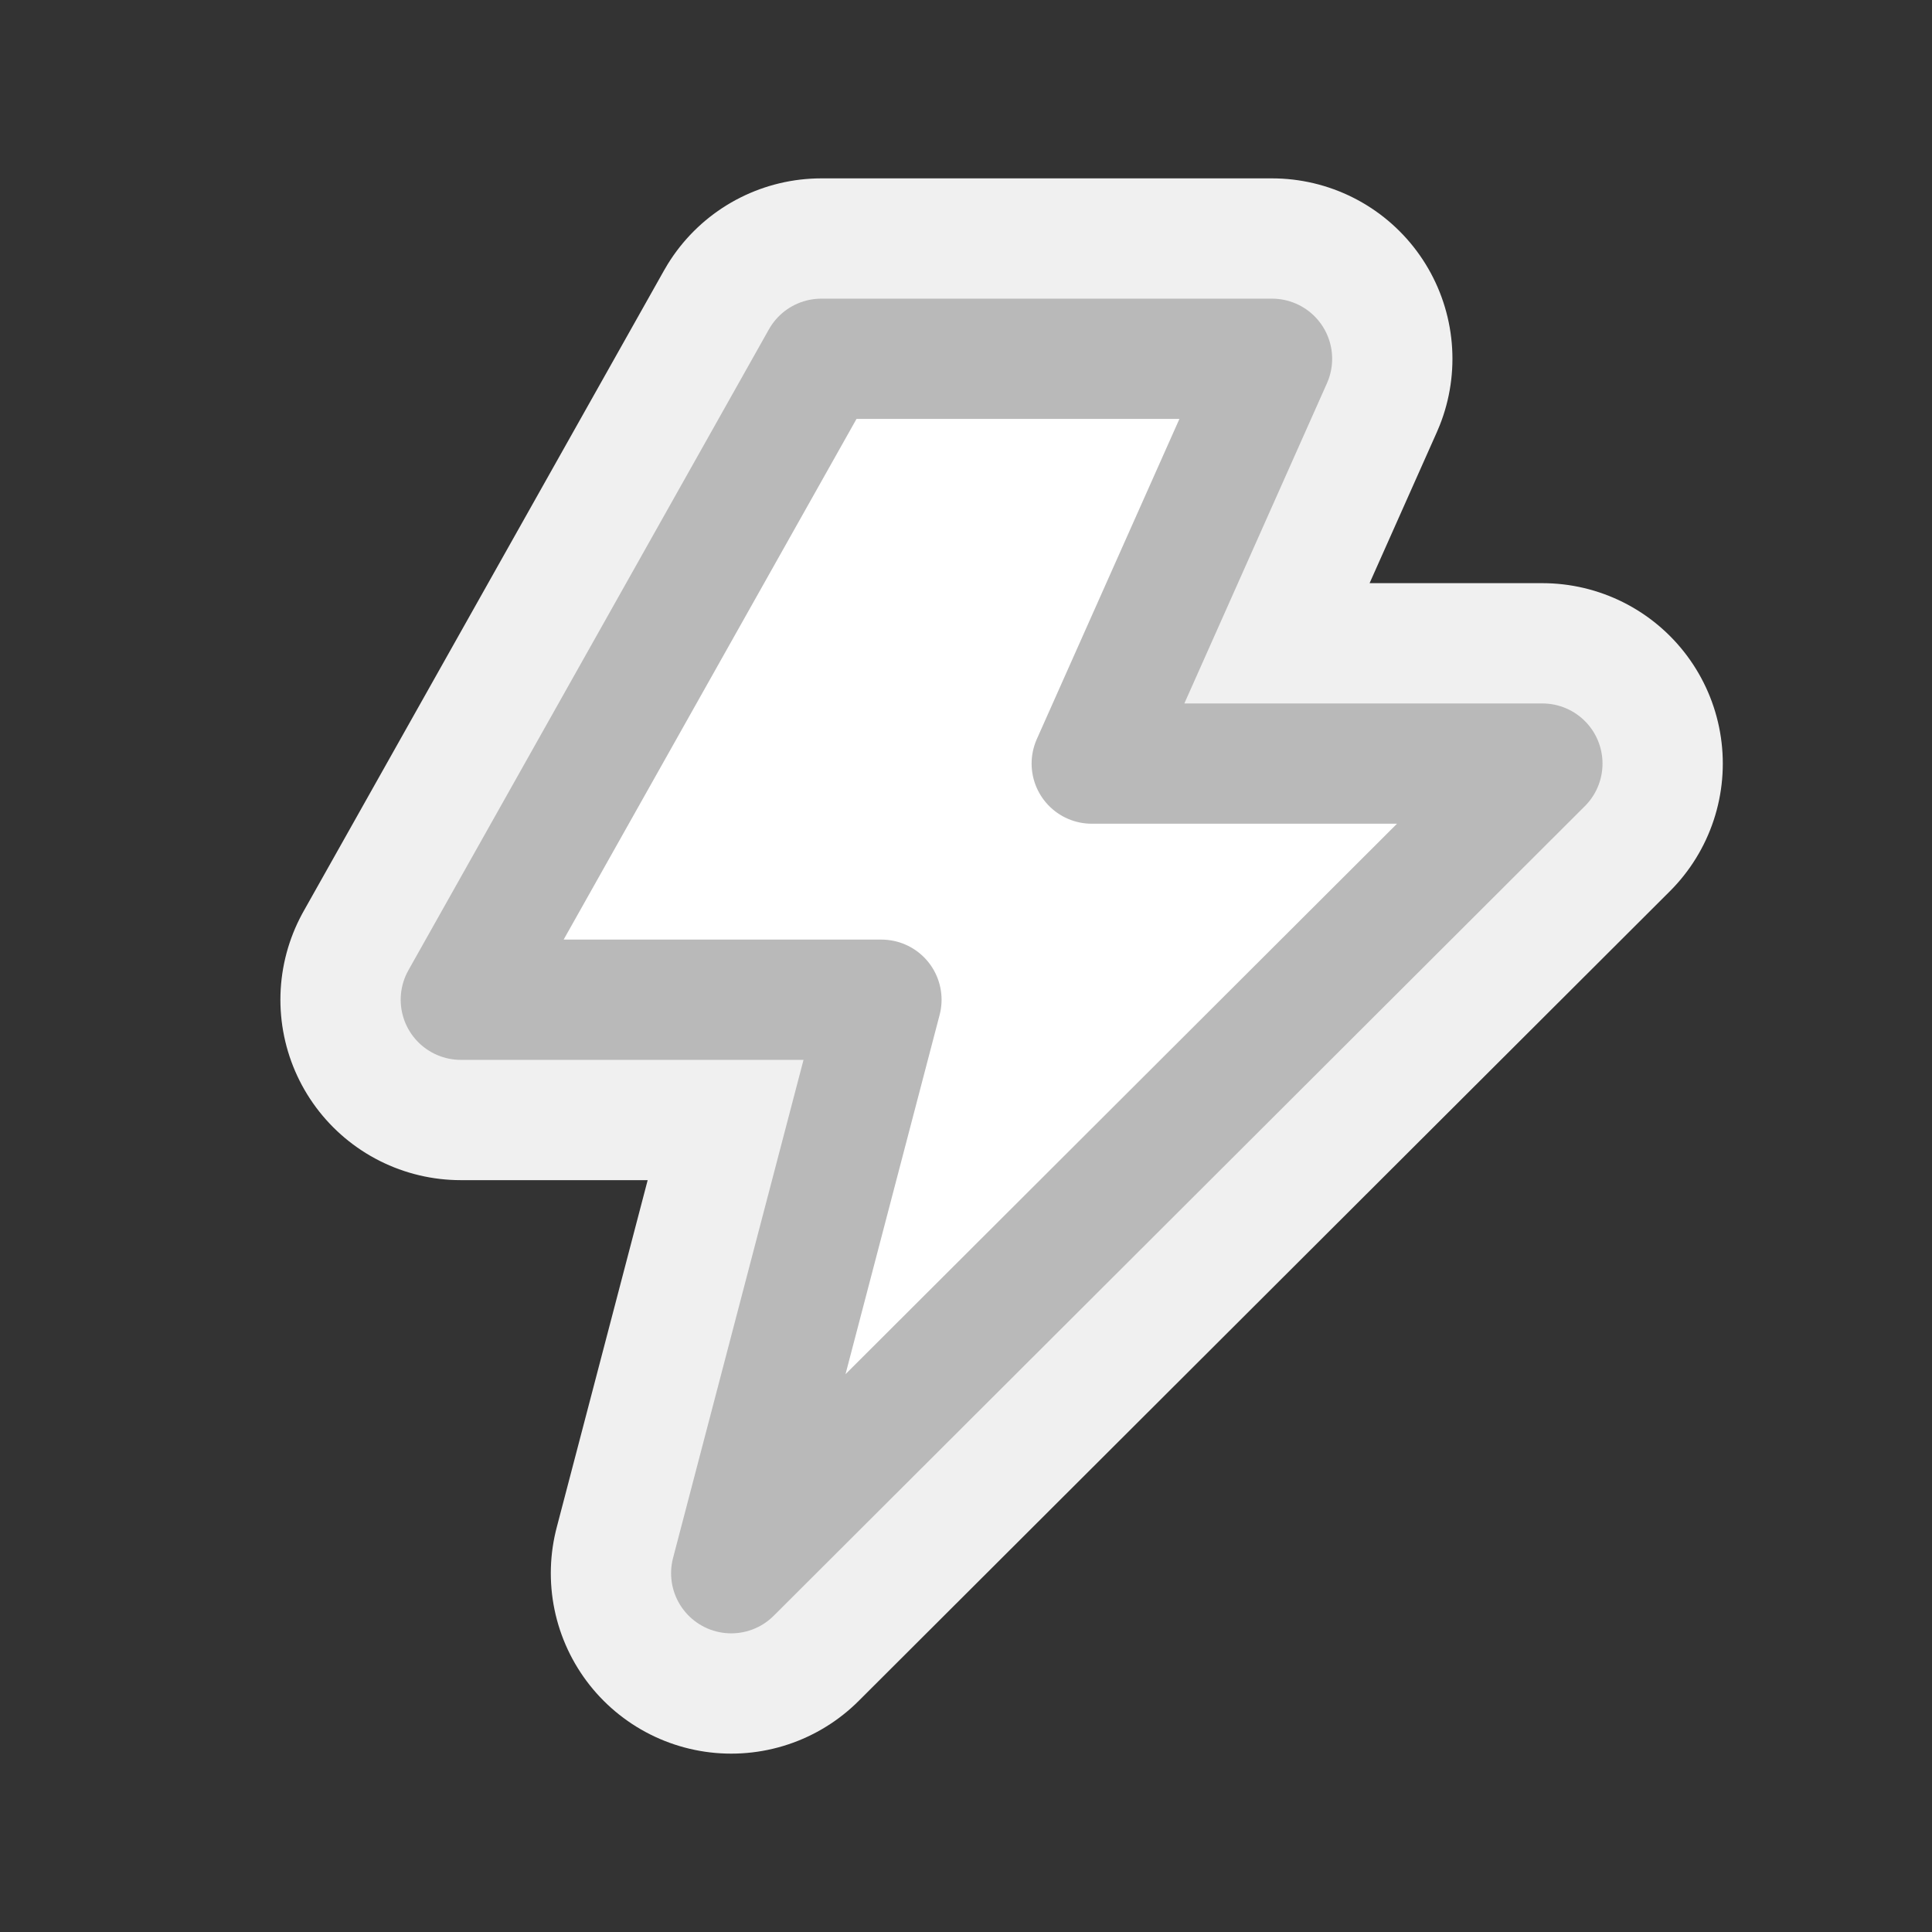 <?xml version="1.0" encoding="UTF-8" standalone="no"?>
<!-- Created with Inkscape (http://www.inkscape.org/) -->

<svg
   xmlns:dc="http://purl.org/dc/elements/1.1/"
   xmlns:cc="http://creativecommons.org/ns#"
   xmlns:rdf="http://www.w3.org/1999/02/22-rdf-syntax-ns#"
   xmlns:svg="http://www.w3.org/2000/svg"
   xmlns="http://www.w3.org/2000/svg"
   xmlns:sodipodi="http://sodipodi.sourceforge.net/DTD/sodipodi-0.dtd"
   xmlns:inkscape="http://www.inkscape.org/namespaces/inkscape"
   width="48px"
   height="48px"
   id="svg2383"
   sodipodi:version="0.32"
   inkscape:version="0.92.2 2405546, 2018-03-11"
   sodipodi:docname="conductivity.svg"
   inkscape:output_extension="org.inkscape.output.svg.inkscape"
   version="1.1">
  <rect width="100%" height="100%" fill="#333333" stroke="none"/>
  <defs
     id="defs2385">
    <inkscape:perspective
       sodipodi:type="inkscape:persp3d"
       inkscape:vp_x="0 : 24 : 1"
       inkscape:vp_y="0 : 1000 : 0"
       inkscape:vp_z="48 : 24 : 1"
       inkscape:persp3d-origin="24 : 16 : 1"
       id="perspective13" />
  </defs>
  <sodipodi:namedview
     id="base"
     pagecolor="#ffffff"
     bordercolor="#666666"
     borderopacity="1.0"
     inkscape:pageopacity="0.0"
     inkscape:pageshadow="2"
     inkscape:zoom="15.5625"
     inkscape:cx="36.987521"
     inkscape:cy="21.76839"
     inkscape:current-layer="layer1"
     showgrid="true"
     inkscape:grid-bbox="true"
     inkscape:document-units="px"
     inkscape:object-paths="true"
     inkscape:object-nodes="true"
     objecttolerance="10000"
     gridtolerance="10000"
     guidetolerance="10000"
     inkscape:snap-bbox="true"
     inkscape:window-width="1920"
     inkscape:window-height="1056"
     inkscape:window-x="0"
     inkscape:window-y="0"
     showguides="true"
     inkscape:guide-bbox="true"
     inkscape:window-maximized="1"
     inkscape:pagecheckerboard="true"
     inkscape:snap-global="false">
    <inkscape:grid
       type="xygrid"
       id="grid3165"
       visible="true"
       enabled="true" />
  </sodipodi:namedview>
  <g
     id="layer1"
     inkscape:label="Layer 1"
     inkscape:groupmode="layer">
    <rect
       style="fill:none;fill-opacity:0.474;stroke:none;stroke-width:0.747;stroke-linecap:round;stroke-linejoin:round;stroke-miterlimit:4;stroke-dasharray:none;stroke-opacity:1"
       id="rect2393"
       width="35.828"
       height="40.228"
       x="6.971"
       y="3.886" />
    <path
       sodipodi:nodetypes="cccccccc"
       id="path3180"
       d="M 20.406,8.914 H 31.603 L 27.124,18.971 H 38.32 L 18.167,39.086 21.899,24.838 H 11.449 Z"
       style="fill:#ffffff;fill-opacity:1;fill-rule:evenodd;stroke:#f0f0f0;stroke-width:8.965;stroke-linecap:round;stroke-linejoin:round;stroke-miterlimit:4;stroke-dasharray:none;stroke-opacity:1"
       inkscape:connector-curvature="0" />
    <path
       style="fill:#ffffff;fill-opacity:1;fill-rule:evenodd;stroke:#b9b9b9;stroke-width:2.988;stroke-linecap:round;stroke-linejoin:round;stroke-miterlimit:4;stroke-dasharray:none;stroke-opacity:1"
       d="M 20.406,8.914 H 31.603 L 27.124,18.971 H 38.32 L 18.167,39.086 21.899,24.838 H 11.449 Z"
       id="path2386"
       sodipodi:nodetypes="cccccccc"
       inkscape:connector-curvature="0" />
  </g>
</svg>
